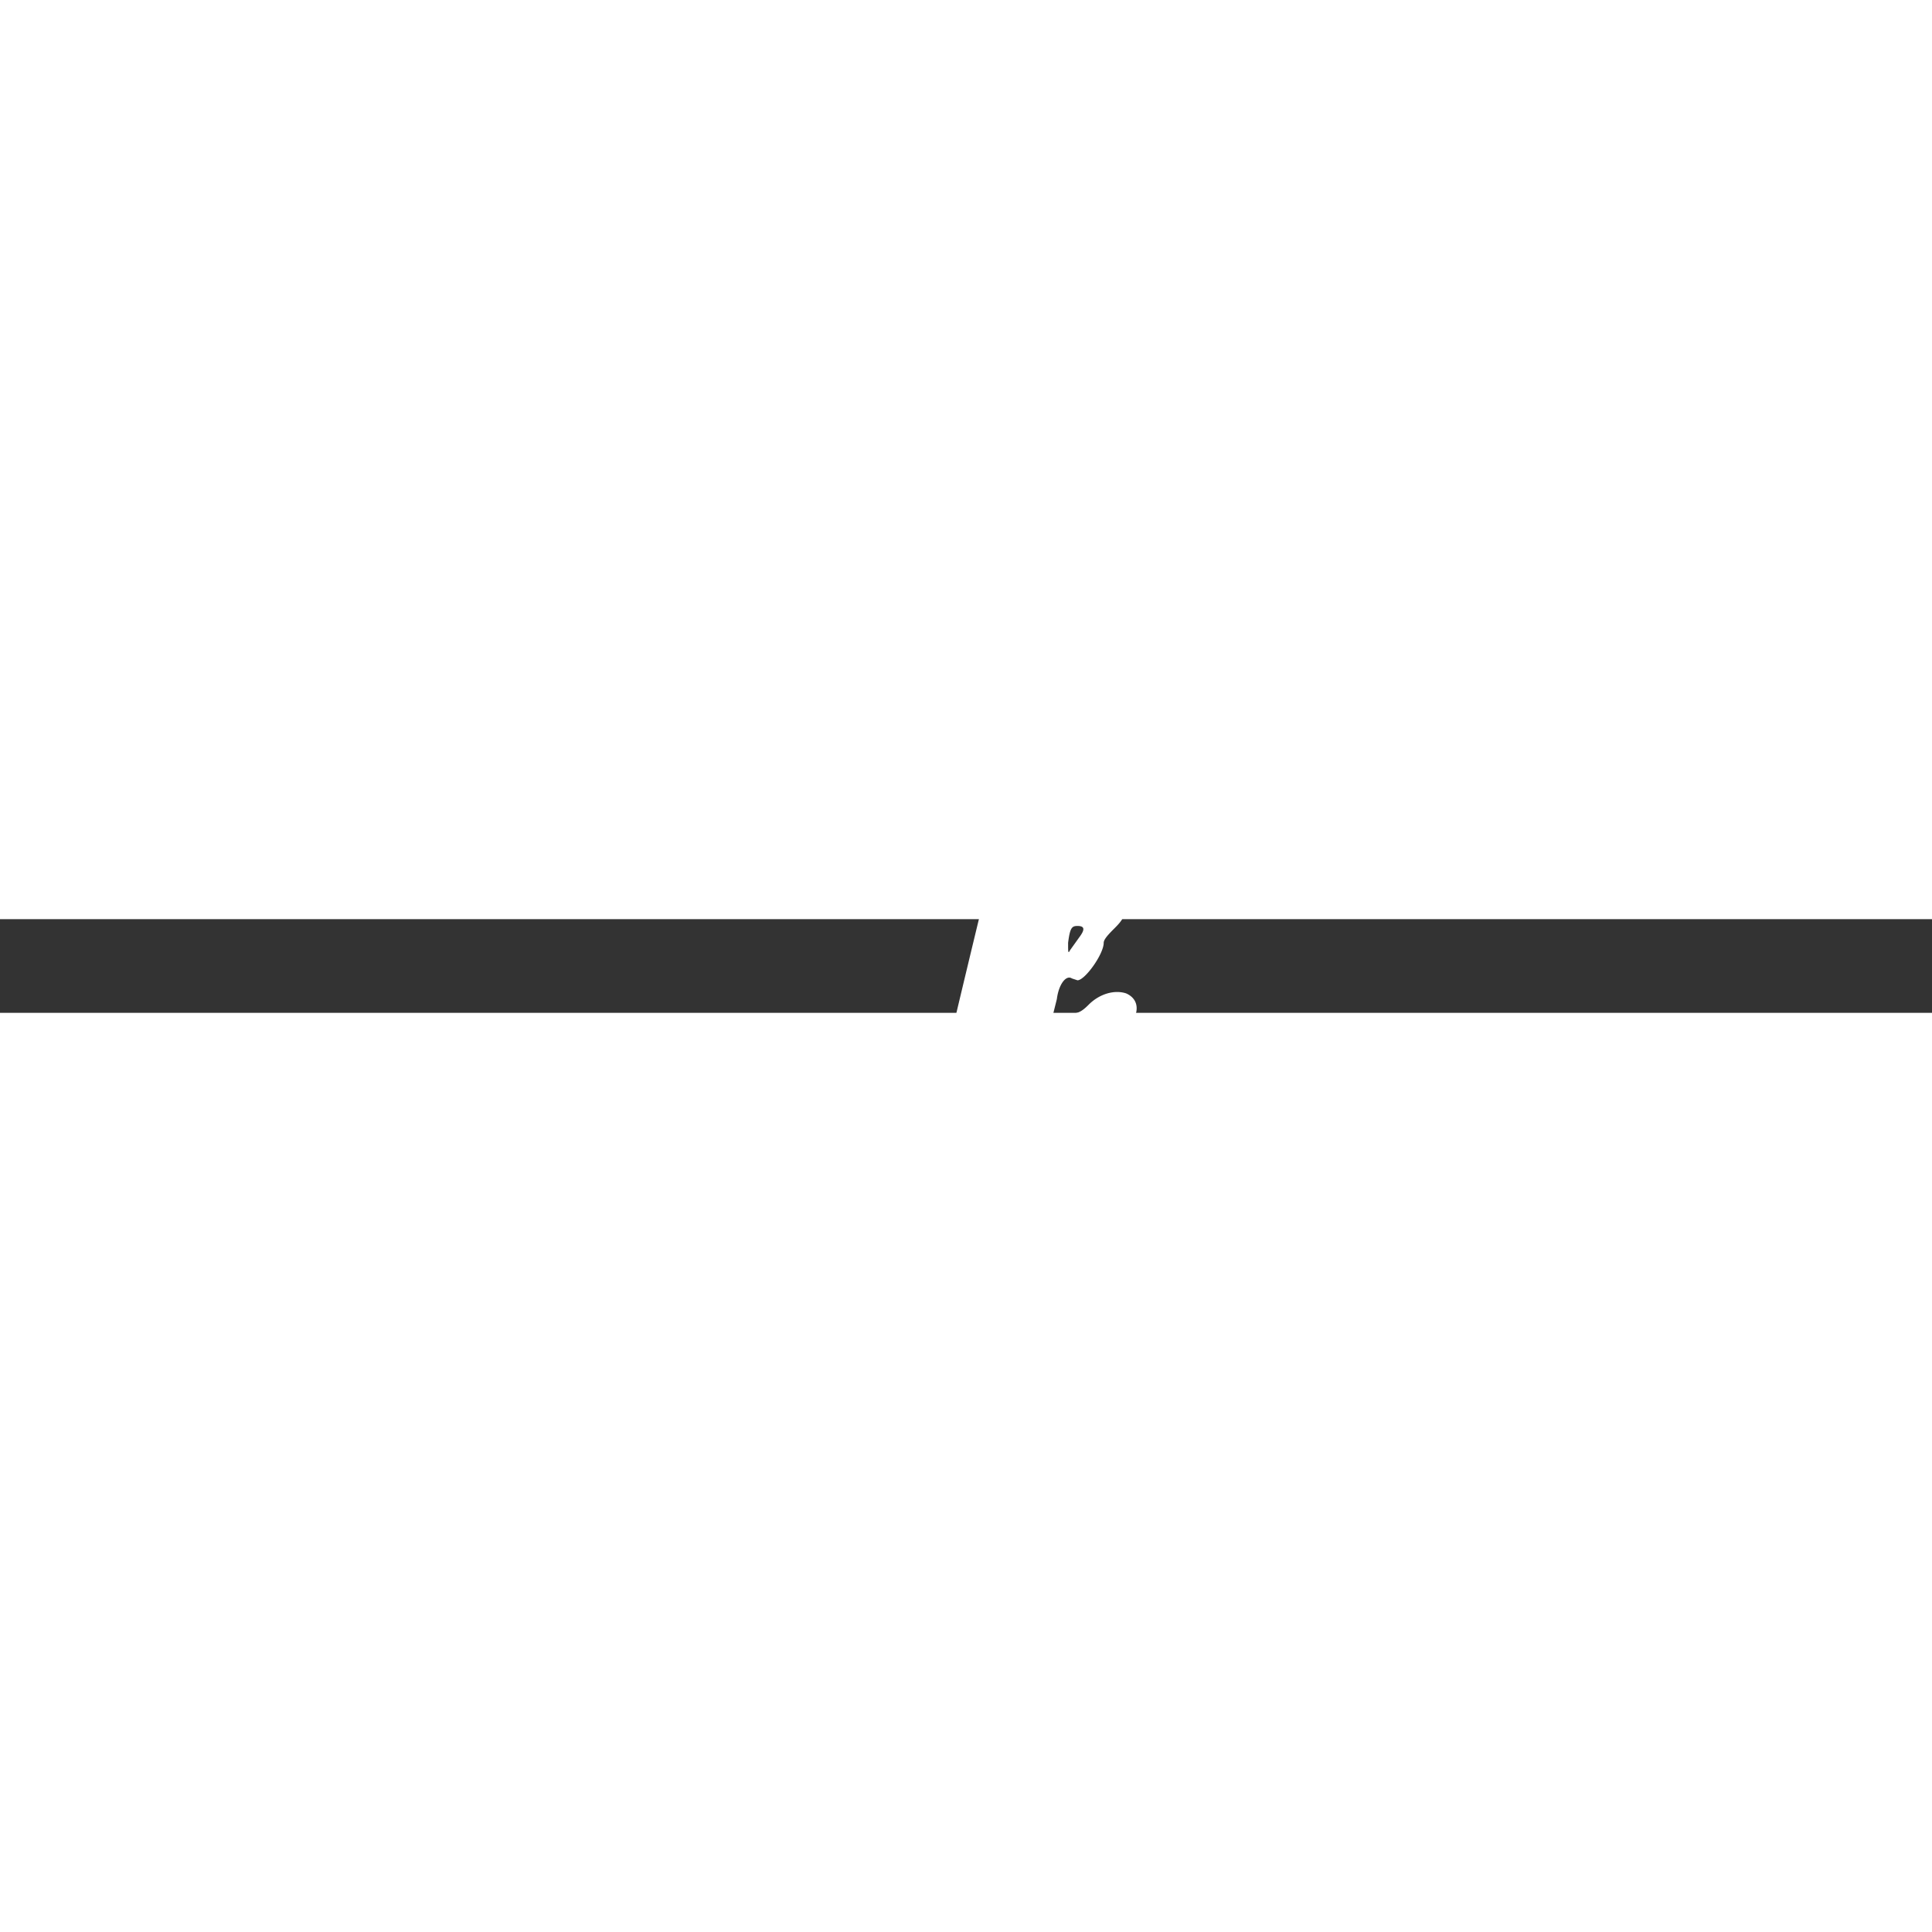 <?xml version="1.0" encoding="UTF-8" standalone="no"?>
<svg
   xmlns:dc="http://purl.org/dc/elements/1.1/"
   xmlns:cc="http://creativecommons.org/ns#"
   xmlns:rdf="http://www.w3.org/1999/02/22-rdf-syntax-ns#"
   xmlns:svg="http://www.w3.org/2000/svg"
   xmlns="http://www.w3.org/2000/svg"
   xmlns:sodipodi="http://sodipodi.sourceforge.net/DTD/sodipodi-0.dtd"
   xmlns:inkscape="http://www.inkscape.org/namespaces/inkscape"
   width="50"
   viewBox="0 0 1031.25 50"
   version="1.1"
   id="svg3838"
   sodipodi:docname="midis2jam2-sax.svg"
   height="50"
   style="fill:#ffffff"
   inkscape:version="0.92.5 (2060ec1f9f, 2020-04-08)">
  <rect x="0" y="0" width="1031.25" height="50" fill="#333333" stroke="none"/>
  <sodipodi:namedview
     pagecolor="#ffffff"
     bordercolor="#666666"
     borderopacity="1"
     objecttolerance="10"
     gridtolerance="10"
     guidetolerance="10"
     inkscape:pageopacity="0"
     inkscape:pageshadow="2"
     inkscape:window-width="1920"
     inkscape:window-height="1021"
     id="namedview3840"
     showgrid="false"
     fit-margin-top="0"
     fit-margin-left="0"
     fit-margin-right="0"
     fit-margin-bottom="0"
     inkscape:zoom="6.4907136"
     inkscape:cx="24.880165"
     inkscape:cy="13.954372"
     inkscape:window-x="0"
     inkscape:window-y="27"
     inkscape:window-maximized="1"
     inkscape:current-layer="svg3838" />
  <defs
     id="defs3834" />
  <path
     d="m 489.125,534.625 -19,-5 -14,-12 -14,-11 -9,-19 c -8,-17 -9,-20 -11,-33 l -2,-18 c 0,-3 -1,-6 -3,-7 l -5,-11 c -2,-7 -2,-8 0,-17 1,-10 5,-16 7,-15 l 1,-1 5,-3 c 3,0 5,-2 6,-4 a 213,213 0 0 0 11,-52 c 0,-8 0,-10 4,-14 a 1704,1704 0 0 0 18,-73 c -2,0 -5,-7 -4,-9 l 2,-9 3,-12 3,-16 c 2,-16 4,-22 7,-23 1,0 2,-3 3,-10 l 3,-15 c 1,-6 2,-7 6,-8 3,-1 4,-2 4,-5 l 2,-8 c 28,-123 62,-256 87,-359 7,-32 7,-41 1,-57 -4,-9 -6,-11 -16,-21 a 1354,1354 0 0 0 -120,-80 l -5,2 c -2,1 -2,1 -4,-1 l -1,-2 -7,-2 c -7,-4 -7,-4 -11,-2 -3,2 -4,2 -6,1 l -26,-15 c -16,-9 -26,-16 -24,-19 l -1,-1 -28,-14.001 a 542,542 0 0 0 -64,-32 l 11,-4 h 15 c 11,4 84,16 87,14 2,-2 4,-1 28,13 l 21,11 c 3,0 6,6 7,10.001 0,4 2,5 5,7 l 7,3 c 4,0 6,3 7,9 v 4 l 116,59 14,13 15,13 8,17 8,18 1,18 c 1,16 0,21 -3,37 a 640,640 0 0 1 -8,45 3136,3136 0 0 1 -11,72 l 2,8 c 1,3 2,5 5,6 5,2 13,9 14,14 4,16 -11,30 -19,18 -5,-7 -6,-15 -2,-22 2,-5 2,-5 0,-7 -5,-4 -6,-2 -9,15 l -4,26 c -2,7 -2,10 0,15 l 3,10 1,3 1,-2 c 0,-3 5,-5 7,-4 h 4 c 3,-1 4,0 8,3 l 5,6 h -1 l -4,5 c -4,10 -16,15 -22,10 -2,-2 -2,-2 -5,1 l -5,3 c -3,0 -2,4 1,6 3,1 4,1 7,-2 2,-3 5,-4 8,-4 7,0 9,1 9,6 0,3 -1,5 -5,9 -3,3 -6,6 -6,8 0,6 -10,20 -14,20 l -3,-1 c -3,-2 -7,3 -8,11 l -2,8 h 7 c 6,0 8,-1 12,-5 6,-6 14,-8 20,-6 9,4 7,15 -5,23 -4,2 -7,5 -7,7 l -3,3 -1,6 -2,8 c -2,3 -9,4 -12,2 -2,-1 -2,-1 -3,1 l -2,17 a 31221,31221 0 0 0 -57,299 l -6,-1 -4,-1 -3,18 c -4,23 -4,30 4,37 l 7,4 20,-82 c 20,-79 24,-95 43,-147 l 4,-10 -3,-24 -3,-24 10,-23 9,-22 20,-8 c 19,-7 22,-7 26,-5 a 521,521 0 0 0 36,12 c 7,3 10,6 30,25 l 22,21 15,28 16,28 3,19 6,31 2,12 -6,23 c -4,12 -6,23 -6,25 l -7,6 -18,11 -12,8 -11,-2 c -26,-5 -41,-9 -44,-13 -5,-4 -9,-3 -13,5 l -35,76 -32,69 -12,11 -20,16 c -7,4 -30,12 -36,12 z m 87,-525 c 3,-4 3,-6 -1,-6 -3,0 -4,1 -5,9 0,5 0,6 1,4 z"
     id="path3836"
     style="fill:#ffffff"
     inkscape:connector-curvature="0" />
</svg>
